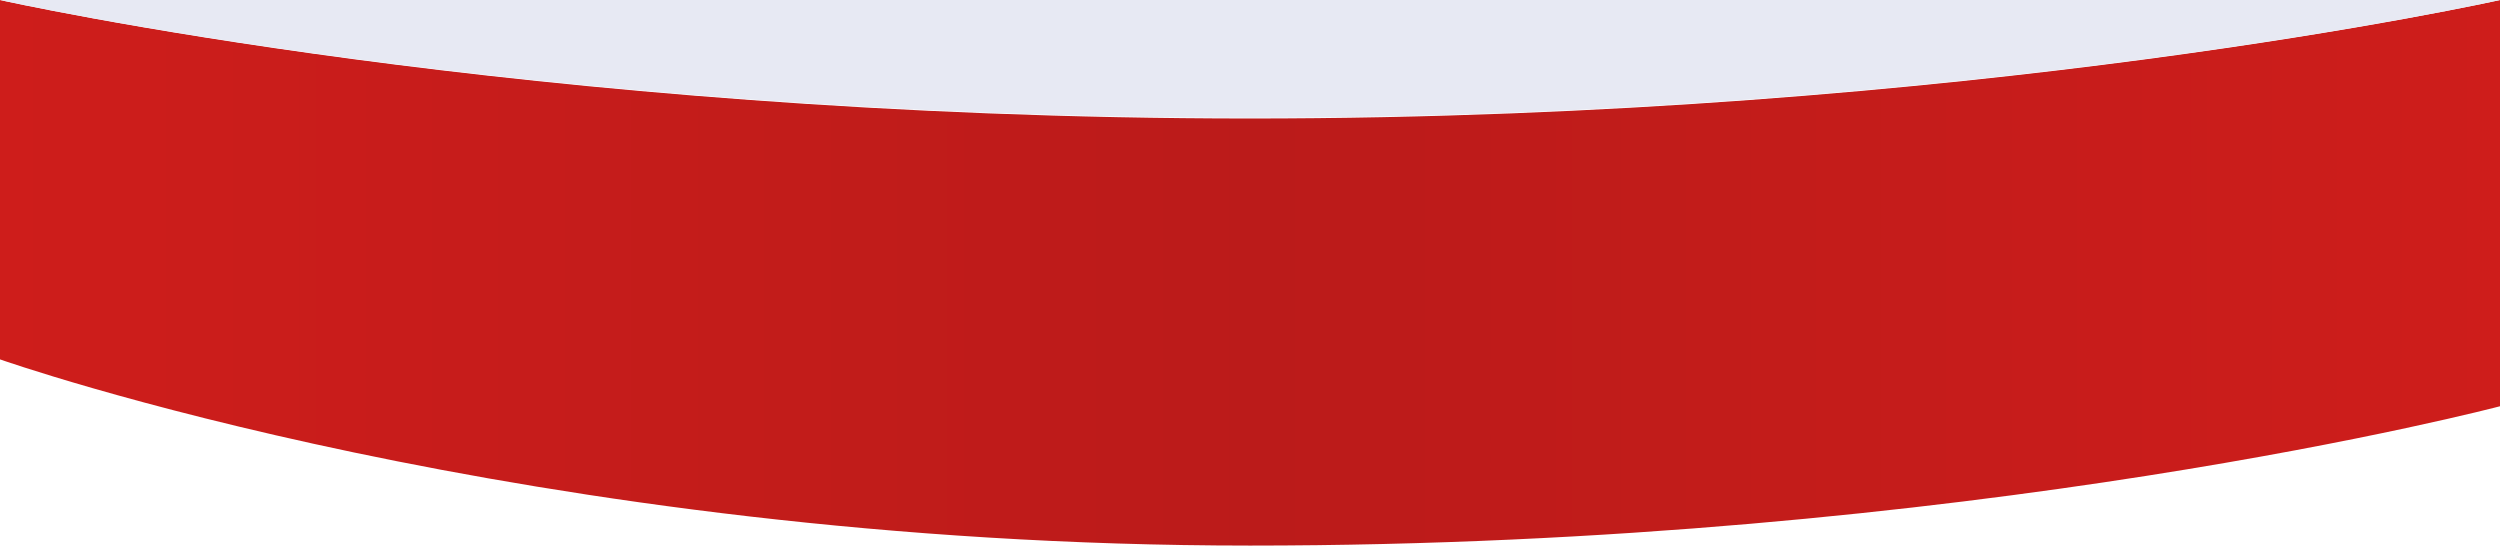 <svg width="1920" height="419" viewBox="0 0 1920 419" fill="none" xmlns="http://www.w3.org/2000/svg">
<path d="M0 0C0 0 405 91 960 91C1515 91 1920 0 1920 0V312C1920 312 1515 419 960 419C405 419 0 276 0 276V0Z" fill="url(#paint0_linear)"/>
<path d="M1920 0C1920 0 1515 90.459 960 90.459C405 90.459 0 0 0 0H1920Z" fill="url(#paint1_linear)"/>
<defs>
<linearGradient id="paint0_linear" x1="2.8718e-06" y1="299.001" x2="1920" y2="299.001" gradientUnits="userSpaceOnUse">
<stop stop-color="#CE1D1B"/>
<stop offset="0.505" stop-color="#BB1B1A"/>
<stop offset="1" stop-color="#CE1D1B"/>
</linearGradient>
<linearGradient id="paint1_linear" x1="1920" y1="-292.543" x2="7.65162e-05" y2="-292.542" gradientUnits="userSpaceOnUse">
<stop stop-color="#E7E9F3"/>
<stop offset="1" stop-color="#E7E9F3"/>
</linearGradient>
</defs>
</svg>
